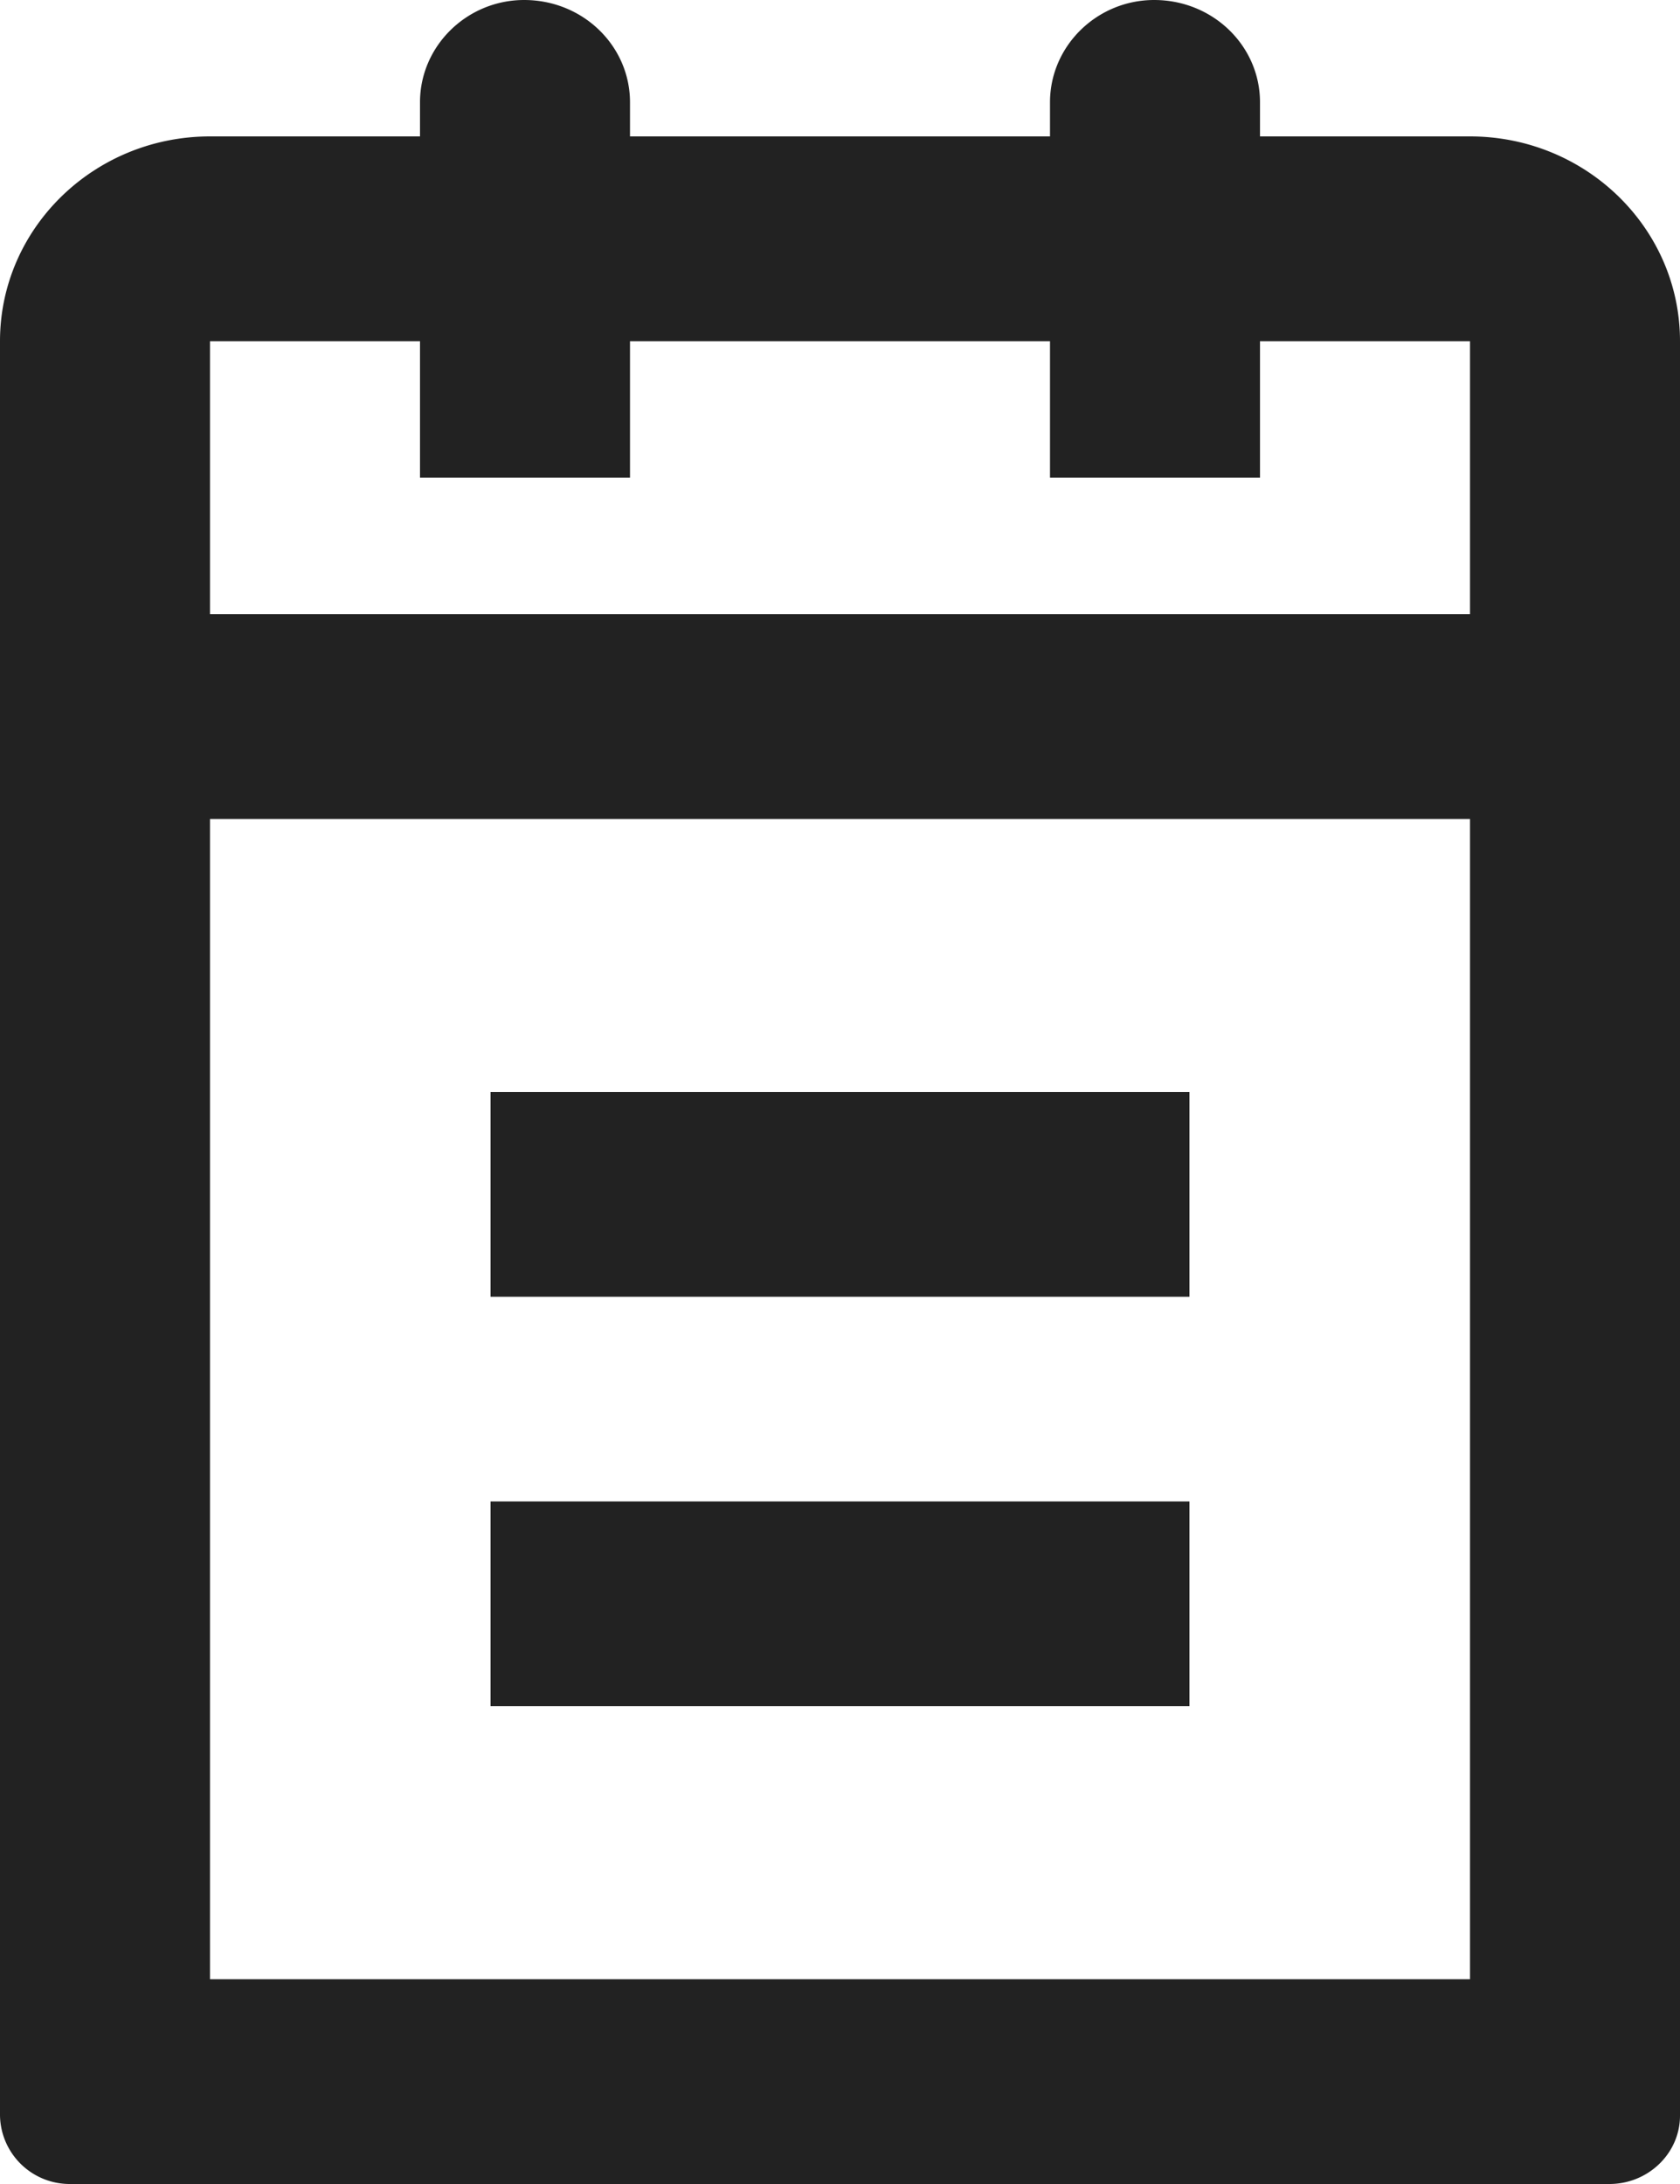 <svg xmlns="http://www.w3.org/2000/svg" width="10" height="13" viewBox="0 0 10 13"><title>Фигура 75</title><path d="M9.58 13H.42a.415.415 0 0 1-.42-.407V2.031C0 1.358.56.812 1.25.812H2.5V.609C2.5.273 2.78 0 3.12 0c.35 0 .63.273.63.609v.203h2.5V.609c0-.336.28-.609.62-.609.35 0 .63.273.63.609v.203h1.25c.69 0 1.25.546 1.25 1.219v10.562c0 .225-.19.407-.42.407zm-.83-8.125h-7.5v6.906h7.5zm0-2.844H7.5v.812H6.25v-.812h-2.5v.812H2.5v-.812H1.25v1.625h7.5zM7.08 7.719H2.92V6.5h4.16zm0 1.218H2.92v1.219h4.16z" fill="#222"/></svg>